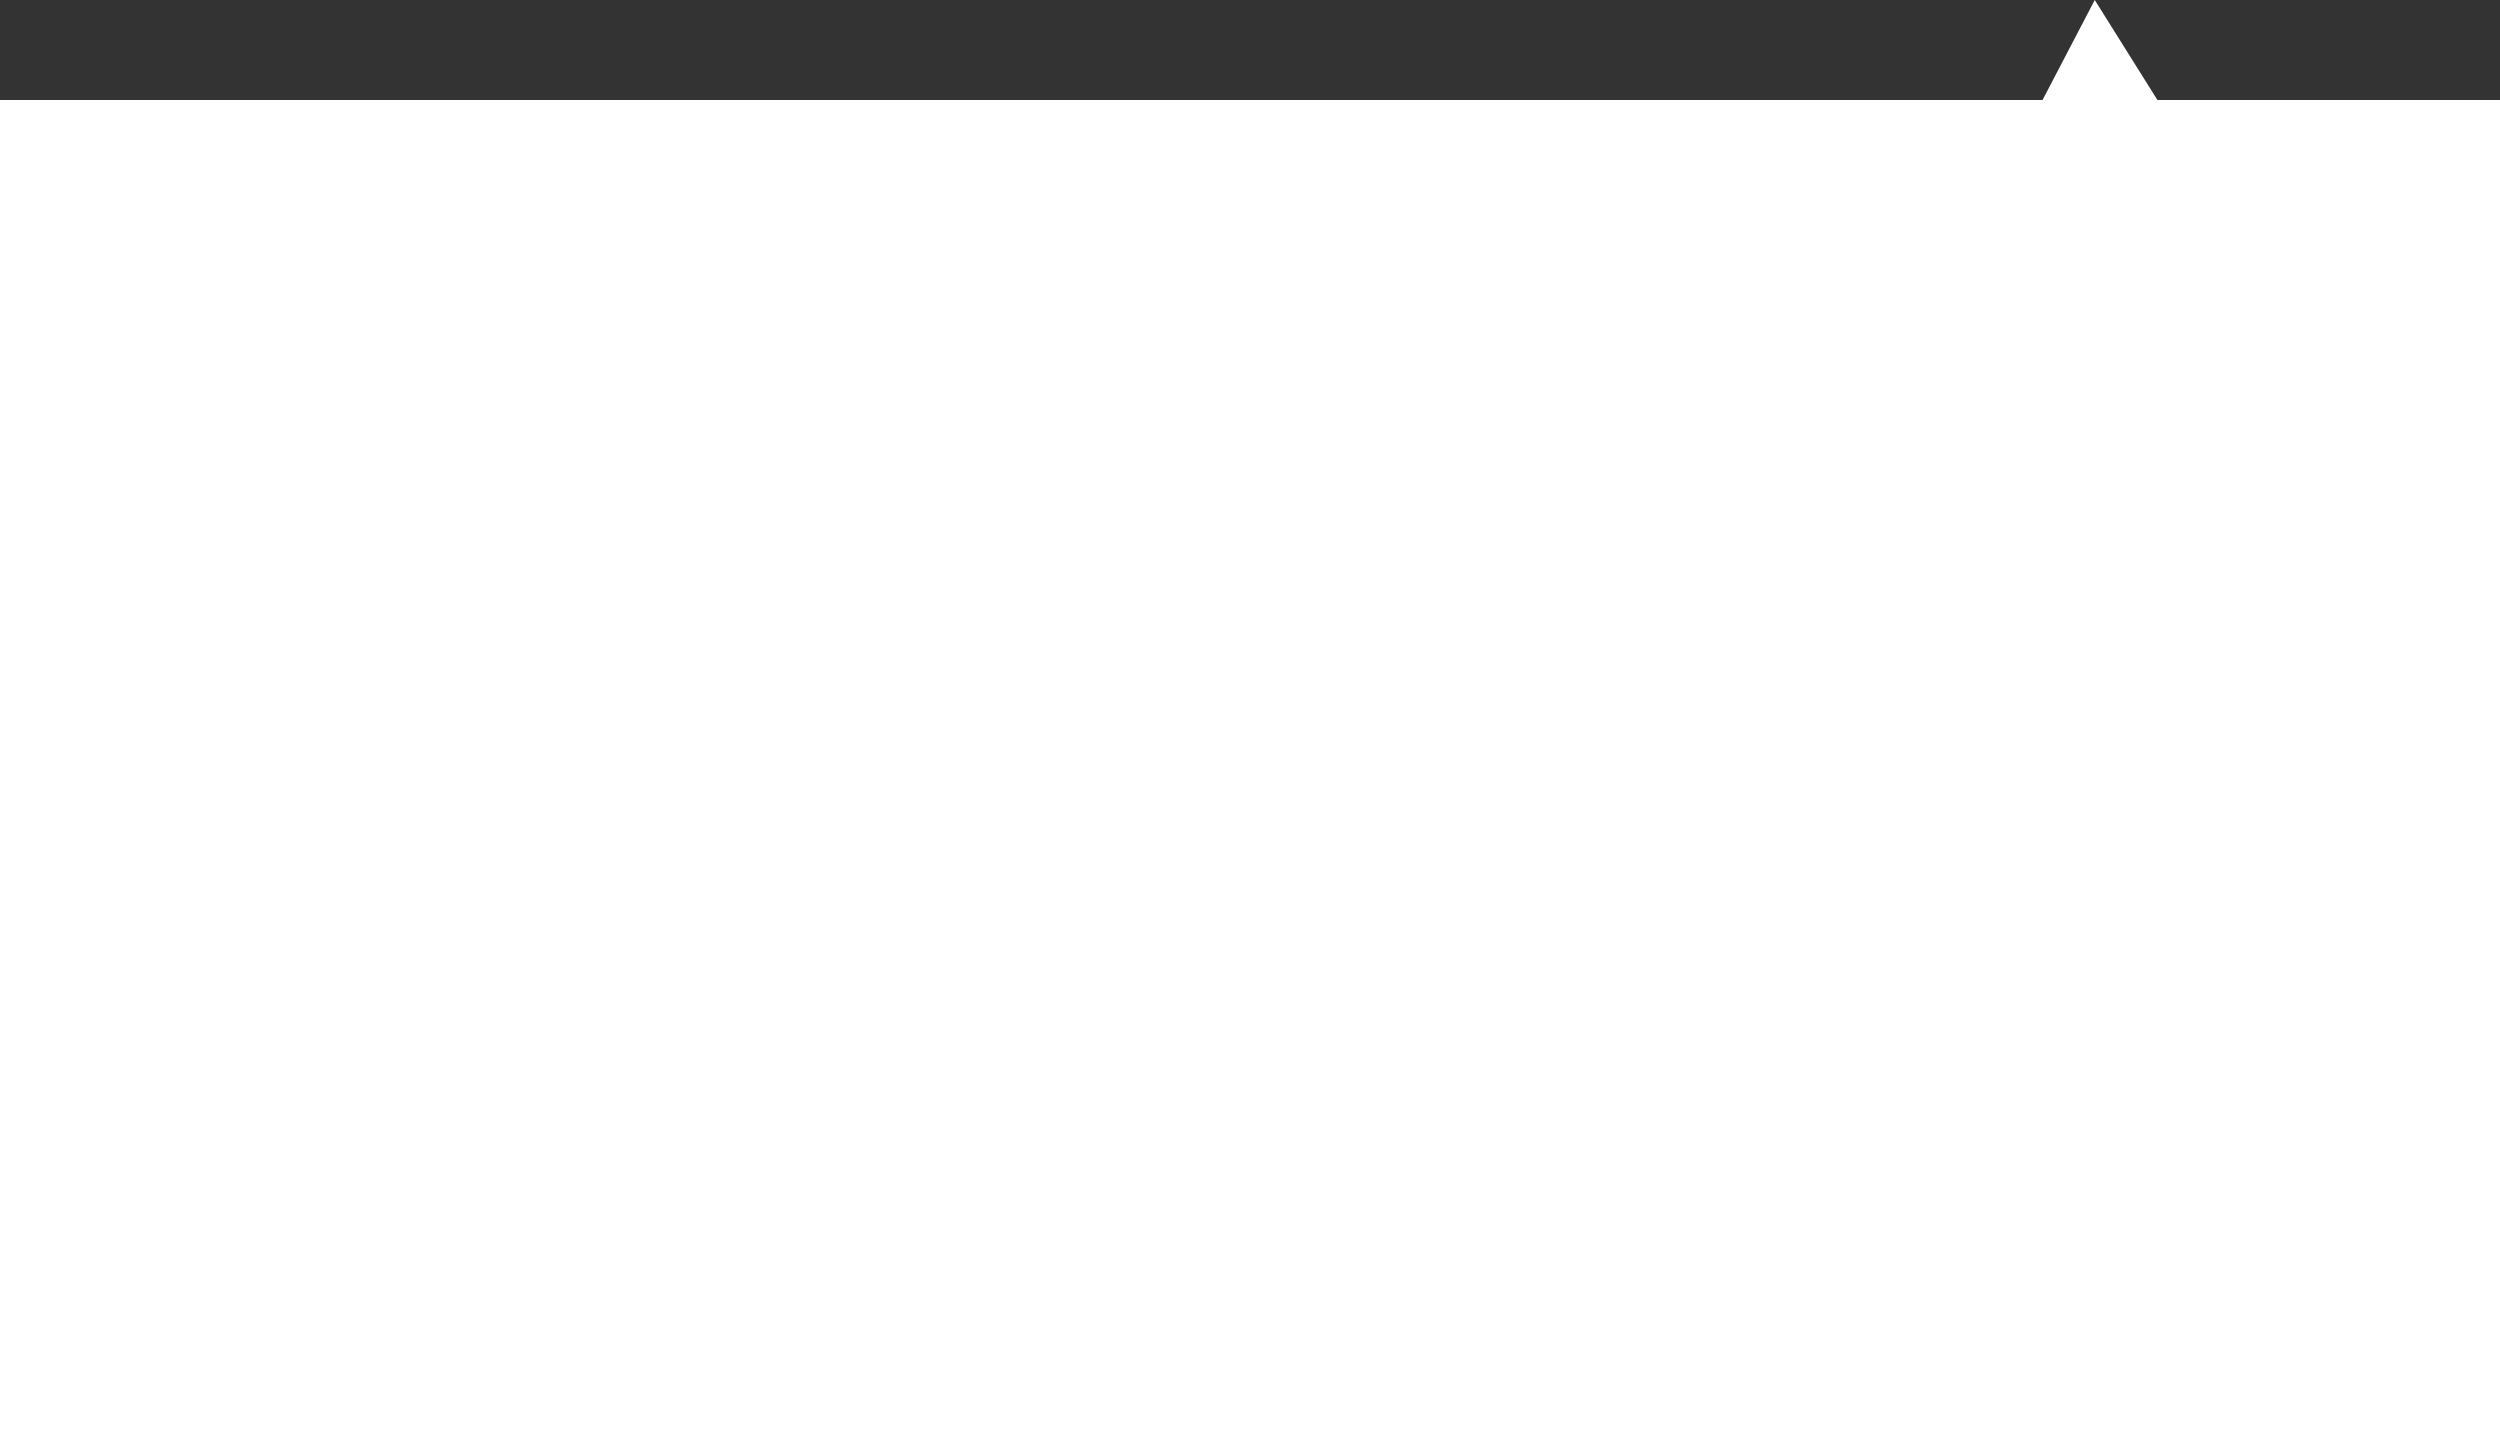 ﻿<?xml version="1.0" encoding="utf-8"?>
<svg version="1.1" xmlns:xlink="http://www.w3.org/1999/xlink" width="300px" height="172px" xmlns="http://www.w3.org/2000/svg">
  <rect width="100%" height="100%" fill="#333333" stroke="none"/>
  <g transform="matrix(1 0 0 1 -1595 -61 )">
    <path d="M 0 172  L 0 12  L 245.105 12  L 251.371 0  L 258.89 12  L 300 12  L 300 172  L 0 172  Z " fill-rule="nonzero" fill="#ffffff" stroke="none" transform="matrix(1 0 0 1 1595 61 )" />
  </g>
</svg>